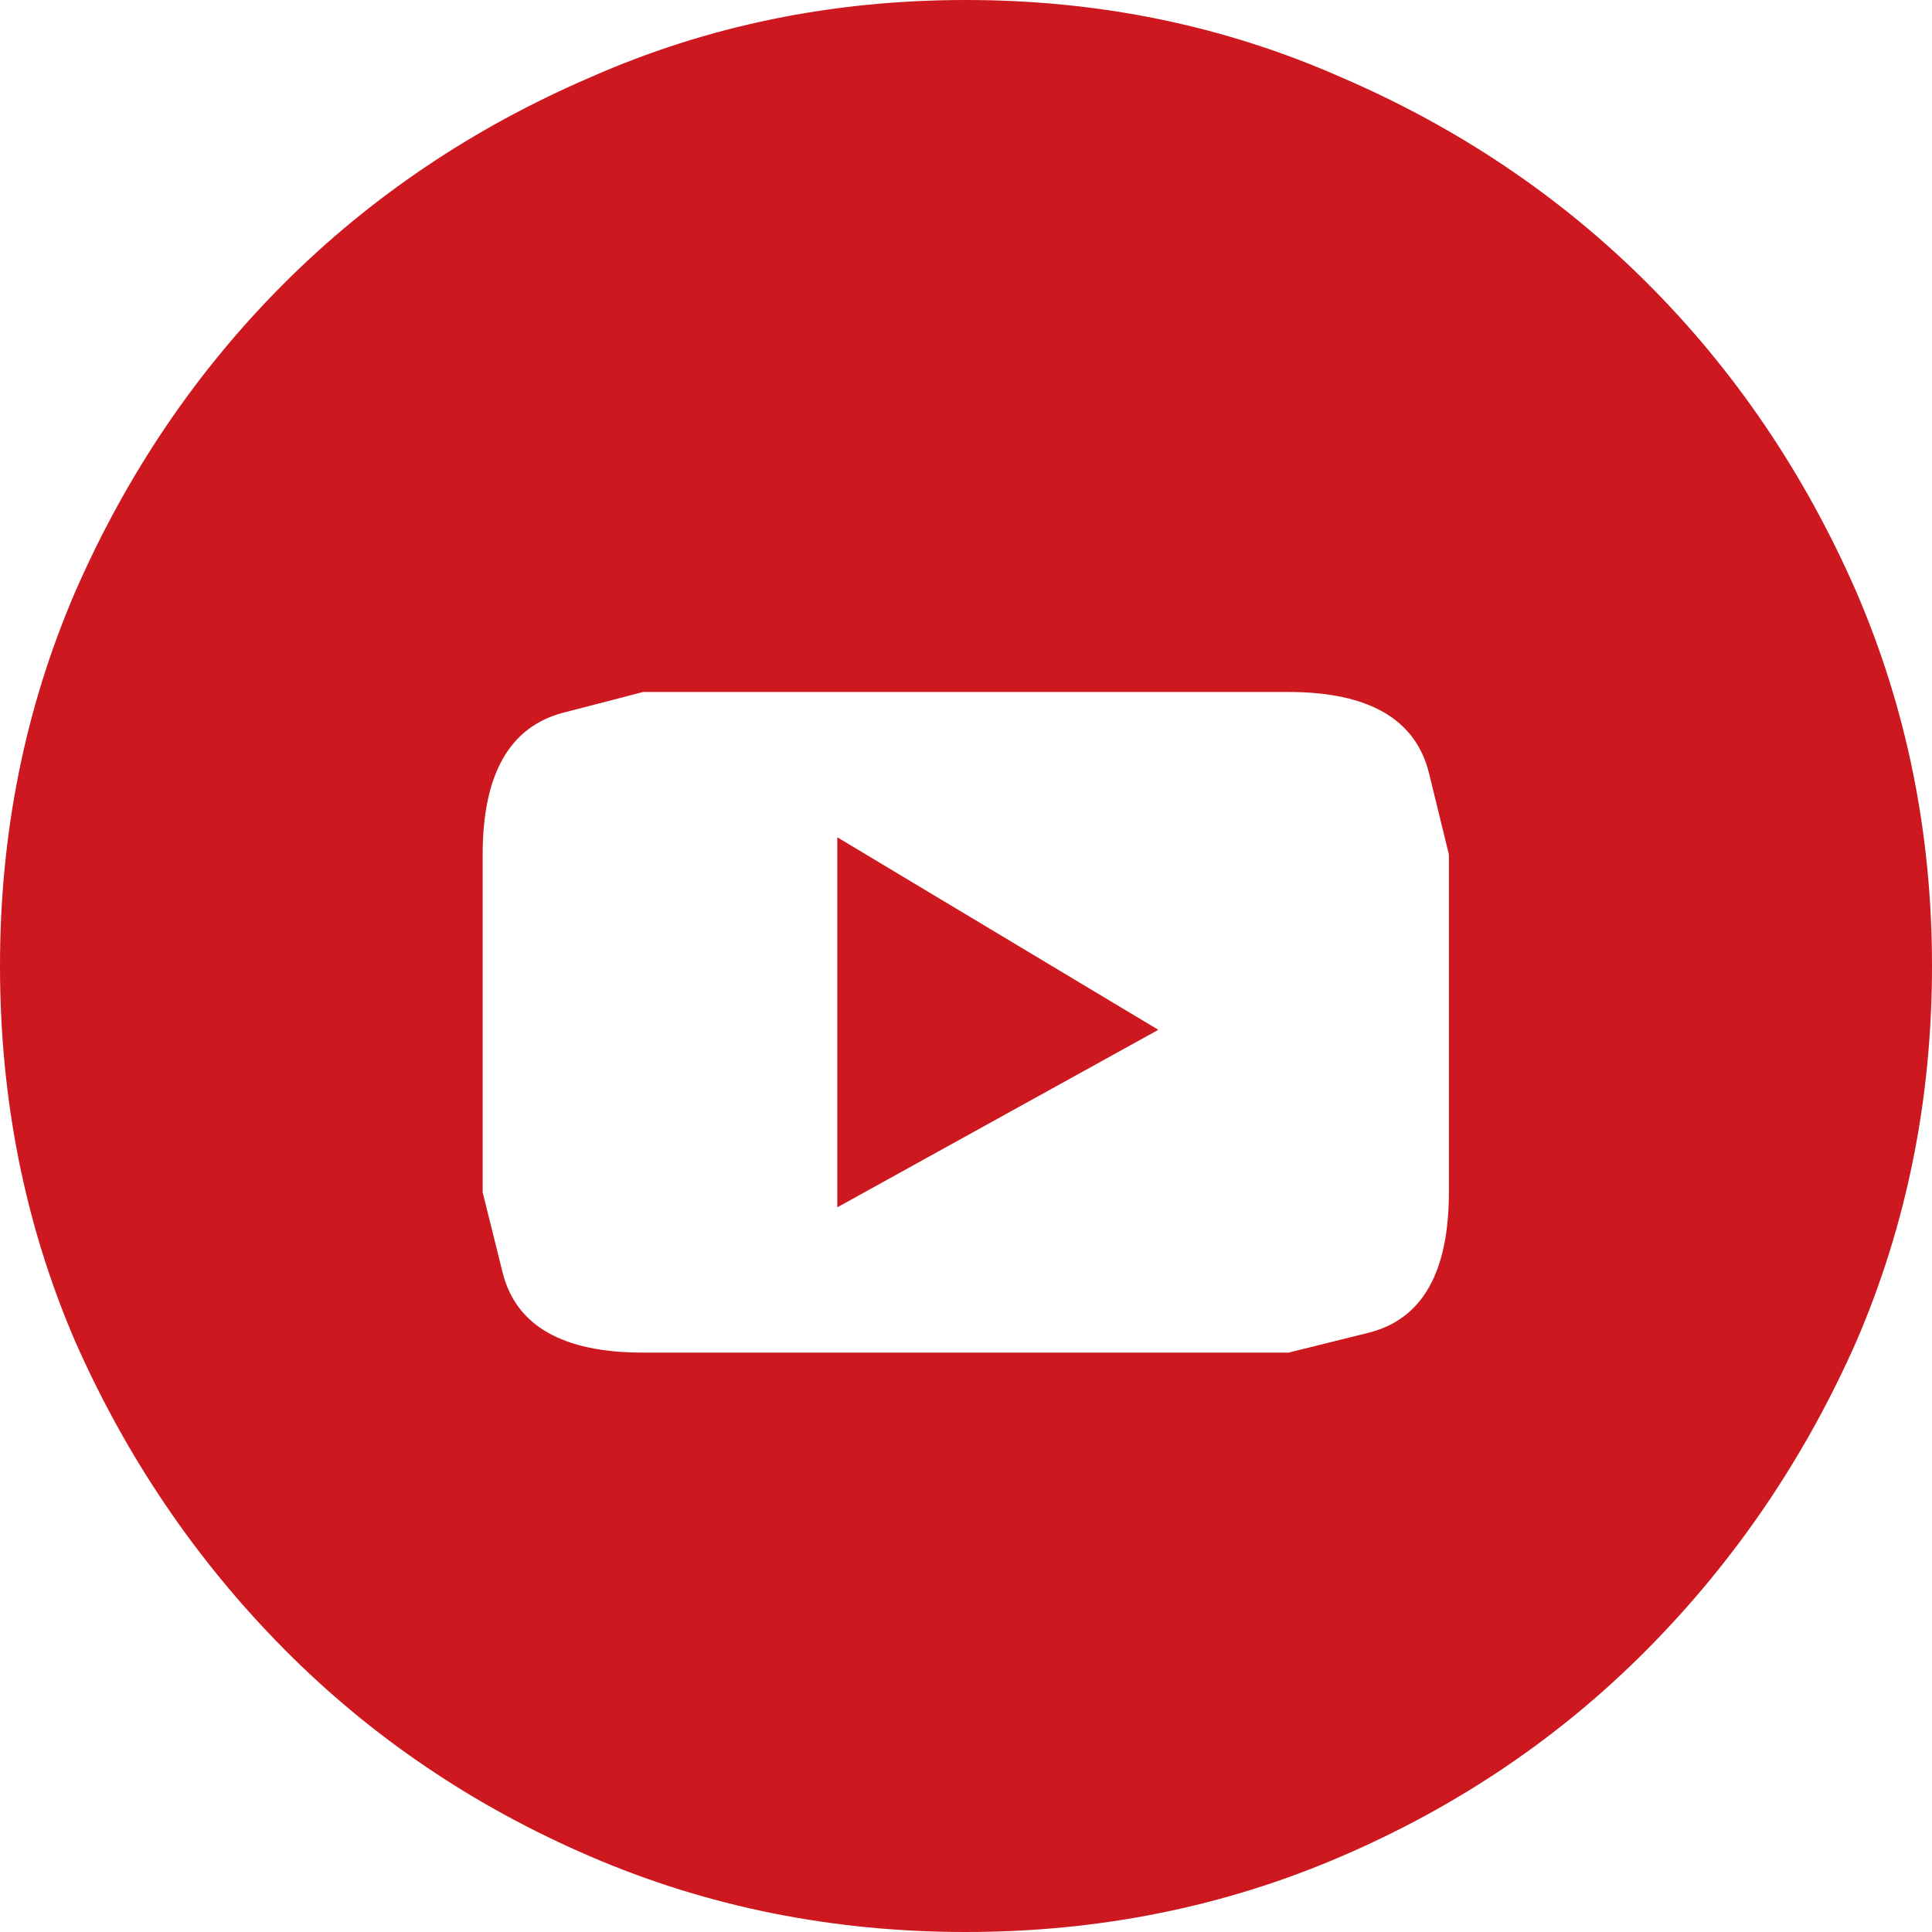 <svg width="43.75" height="43.75" viewBox="0 0 43.75 43.75" fill="none" xmlns="http://www.w3.org/2000/svg" xmlns:xlink="http://www.w3.org/1999/xlink">
	<desc>
			Created with Pixso.
	</desc>
	<defs/>
	<path id="Vector" d="M21.87 0C18.85 0 16.02 0.58 13.37 1.75C10.72 2.89 8.4 4.45 6.43 6.42C4.45 8.4 2.87 10.73 1.7 13.41C0.56 16.06 0 18.88 0 21.87C0 24.89 0.56 27.72 1.7 30.37C2.87 33.02 4.45 35.34 6.43 37.34C8.4 39.33 10.72 40.9 13.37 42.04C16.02 43.18 18.85 43.75 21.87 43.75C24.89 43.75 27.72 43.18 30.37 42.04C33.02 40.9 35.34 39.33 37.31 37.34C39.29 35.34 40.87 33.02 42.04 30.37C43.18 27.72 43.75 24.89 43.75 21.87C43.75 18.88 43.18 16.06 42.04 13.41C40.87 10.73 39.29 8.4 37.31 6.42C35.34 4.45 33.02 2.89 30.37 1.75C27.72 0.58 24.89 0 21.87 0ZM32.81 27C32.81 28.82 32.2 29.88 30.99 30.18C29.78 30.48 29.18 30.63 29.18 30.63L14.56 30.63C12.74 30.63 11.68 30.02 11.38 28.81C11.08 27.6 10.93 27 10.93 27L10.93 19.35C10.93 17.53 11.54 16.46 12.75 16.14C13.96 15.83 14.56 15.67 14.56 15.67L29.18 15.67C31 15.67 32.06 16.29 32.36 17.51C32.66 18.74 32.81 19.35 32.81 19.35L32.81 27ZM18.96 27.34L26.23 23.32L18.96 18.96L18.96 27.34Z" fill="#CC181E" fill-opacity="1" fill-rule="nonzero"/>
</svg>
